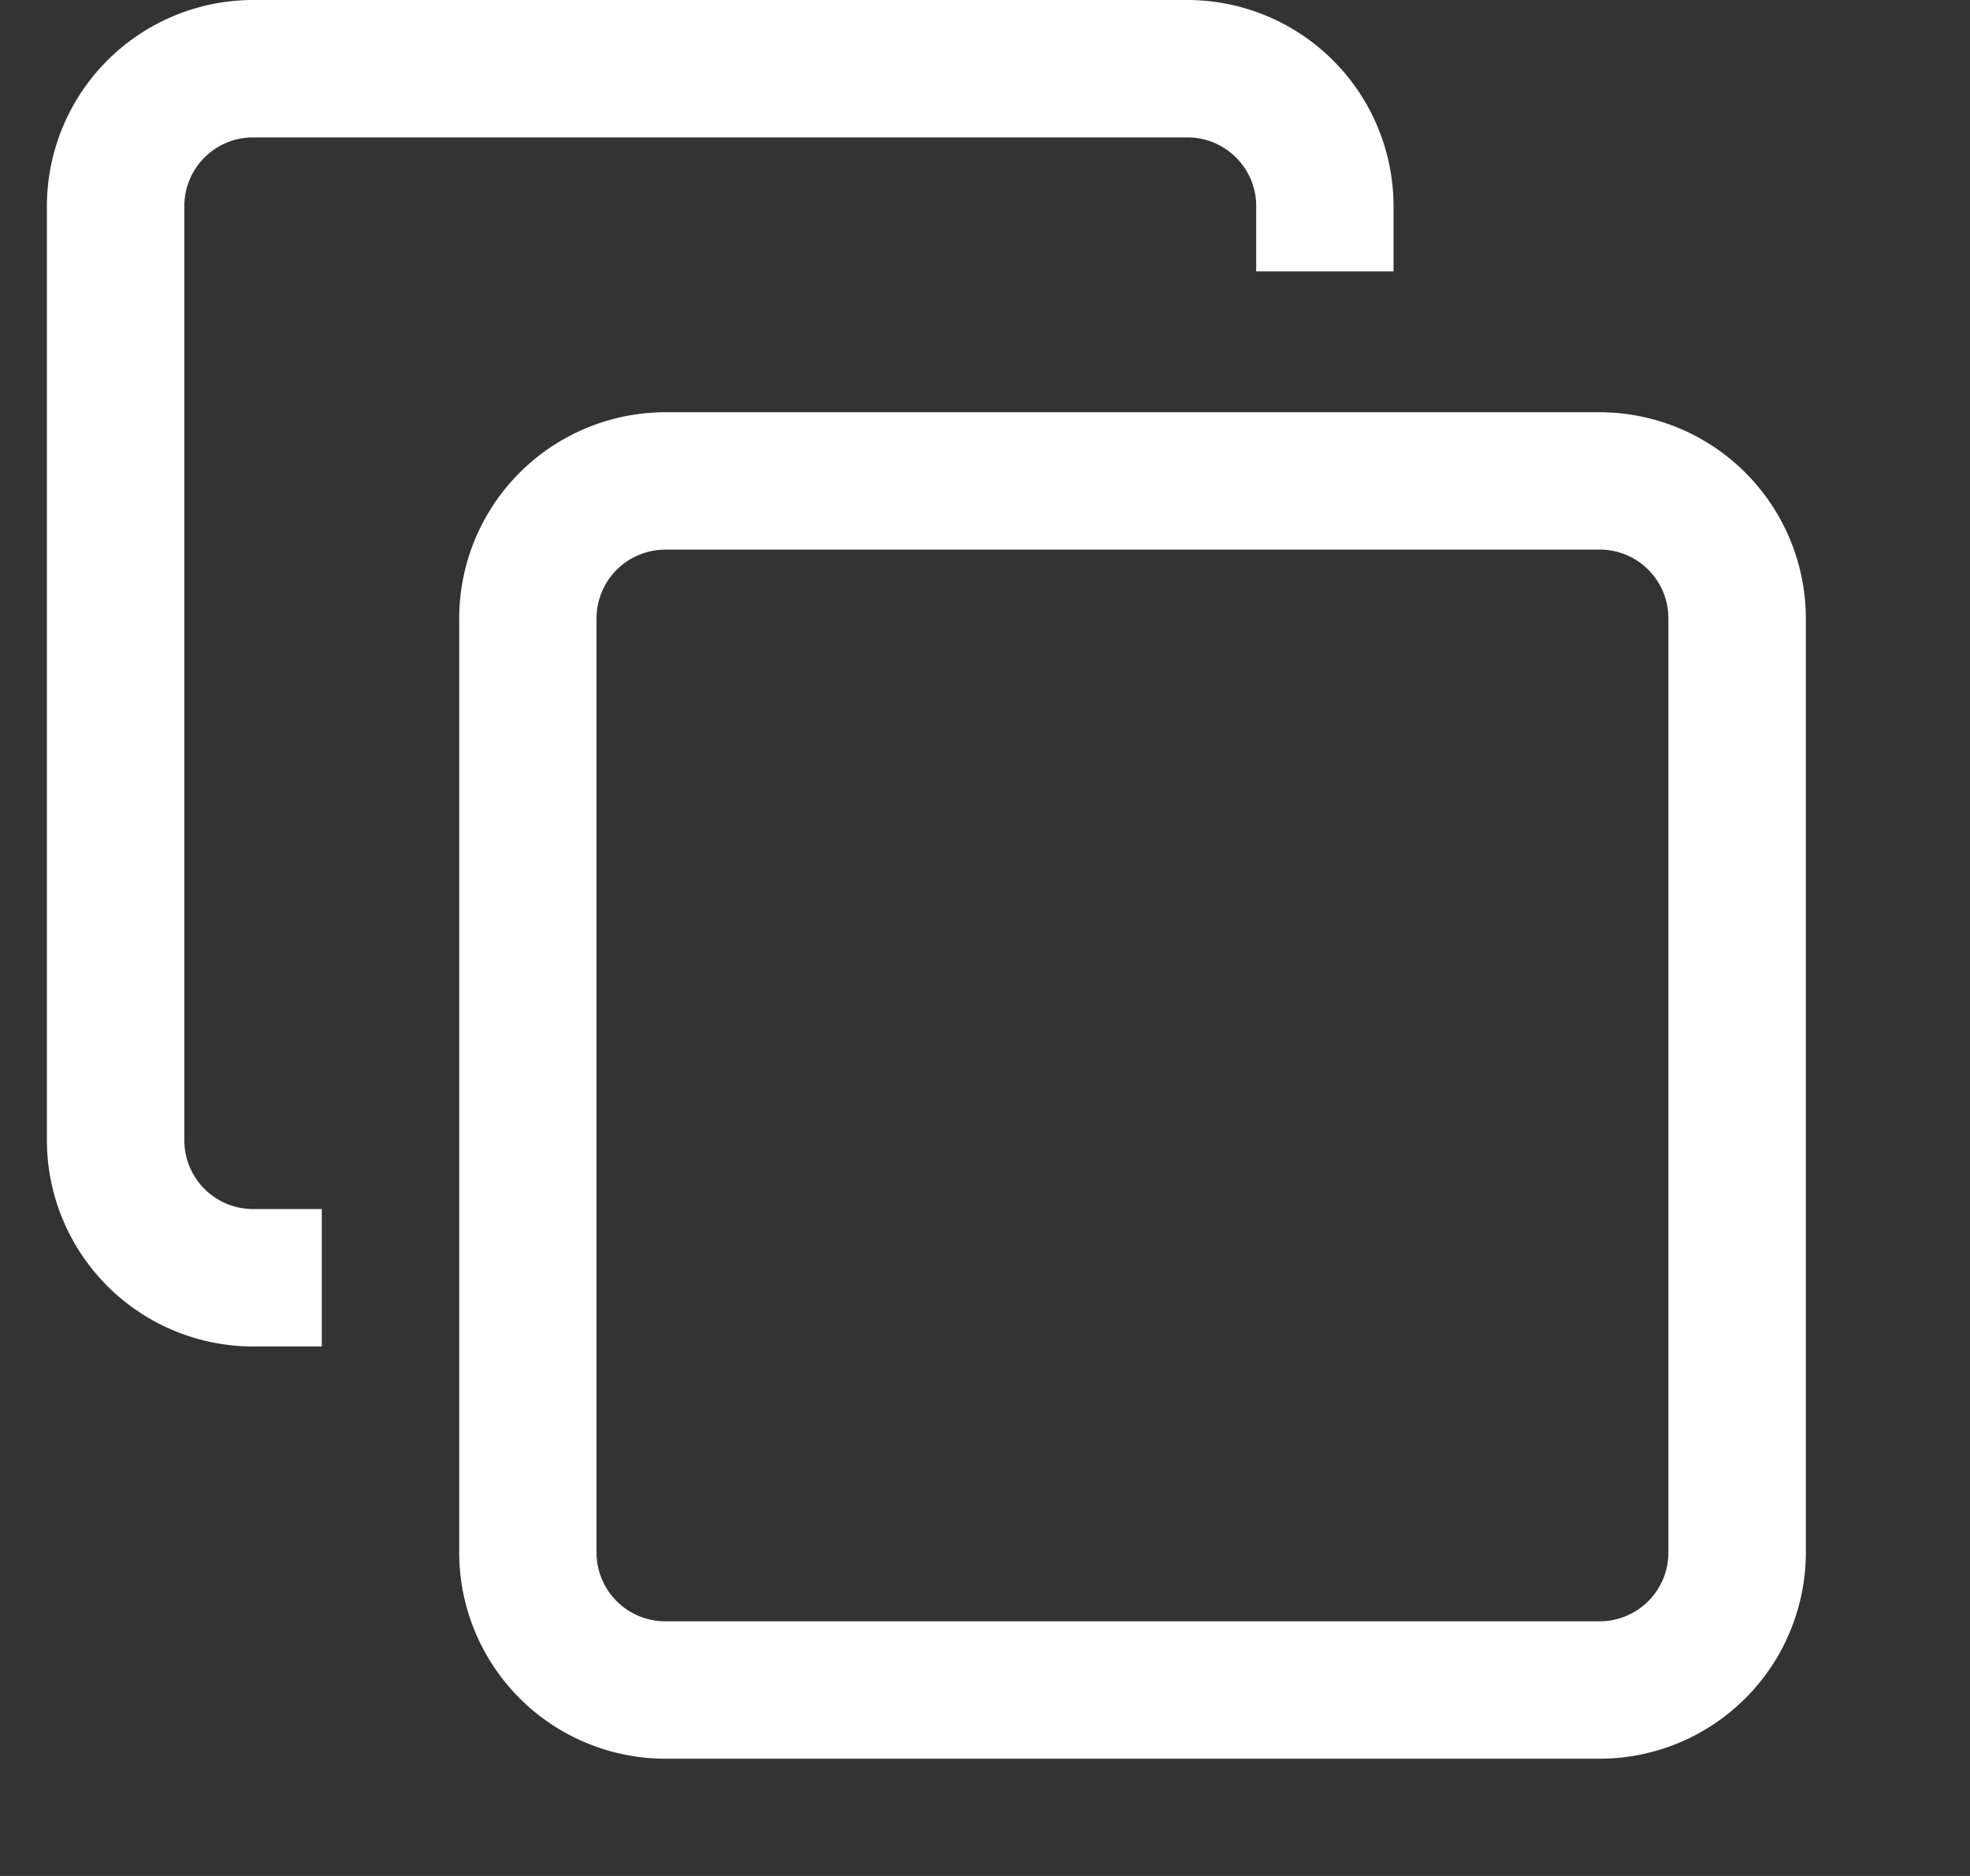<svg width="21" height="20" fill="none" xmlns="http://www.w3.org/2000/svg"><rect width="100%" height="100%" fill="#333333" stroke="none"/><g clip-path="url(#clip0_821_13915)"><path d="M17.053 18.75H7.092a2.2 2.2 0 01-2.197-2.197V6.592a2.2 2.2 0 012.197-2.197h9.96a2.2 2.2 0 012.198 2.197v9.96a2.2 2.2 0 01-2.197 2.198zM7.092 5.86a.733.733 0 00-.733.732v9.96c0 .405.329.733.733.733h9.96a.733.733 0 00.733-.732V6.592a.733.733 0 00-.732-.733H7.092zM3.43 12.89h-.733a.733.733 0 01-.732-.732v-9.96c0-.405.328-.733.732-.733h9.961c.404 0 .733.328.733.732v.696h1.464v-.696A2.2 2.2 0 0012.659 0h-9.96A2.2 2.2 0 00.5 2.197v9.961a2.2 2.2 0 002.197 2.197h.733v-1.464z" fill="#fff"/></g><defs><clipPath id="clip0_821_13915"><path fill="#fff" transform="translate(.5)" d="M0 0h20v20H0z"/></clipPath></defs></svg>